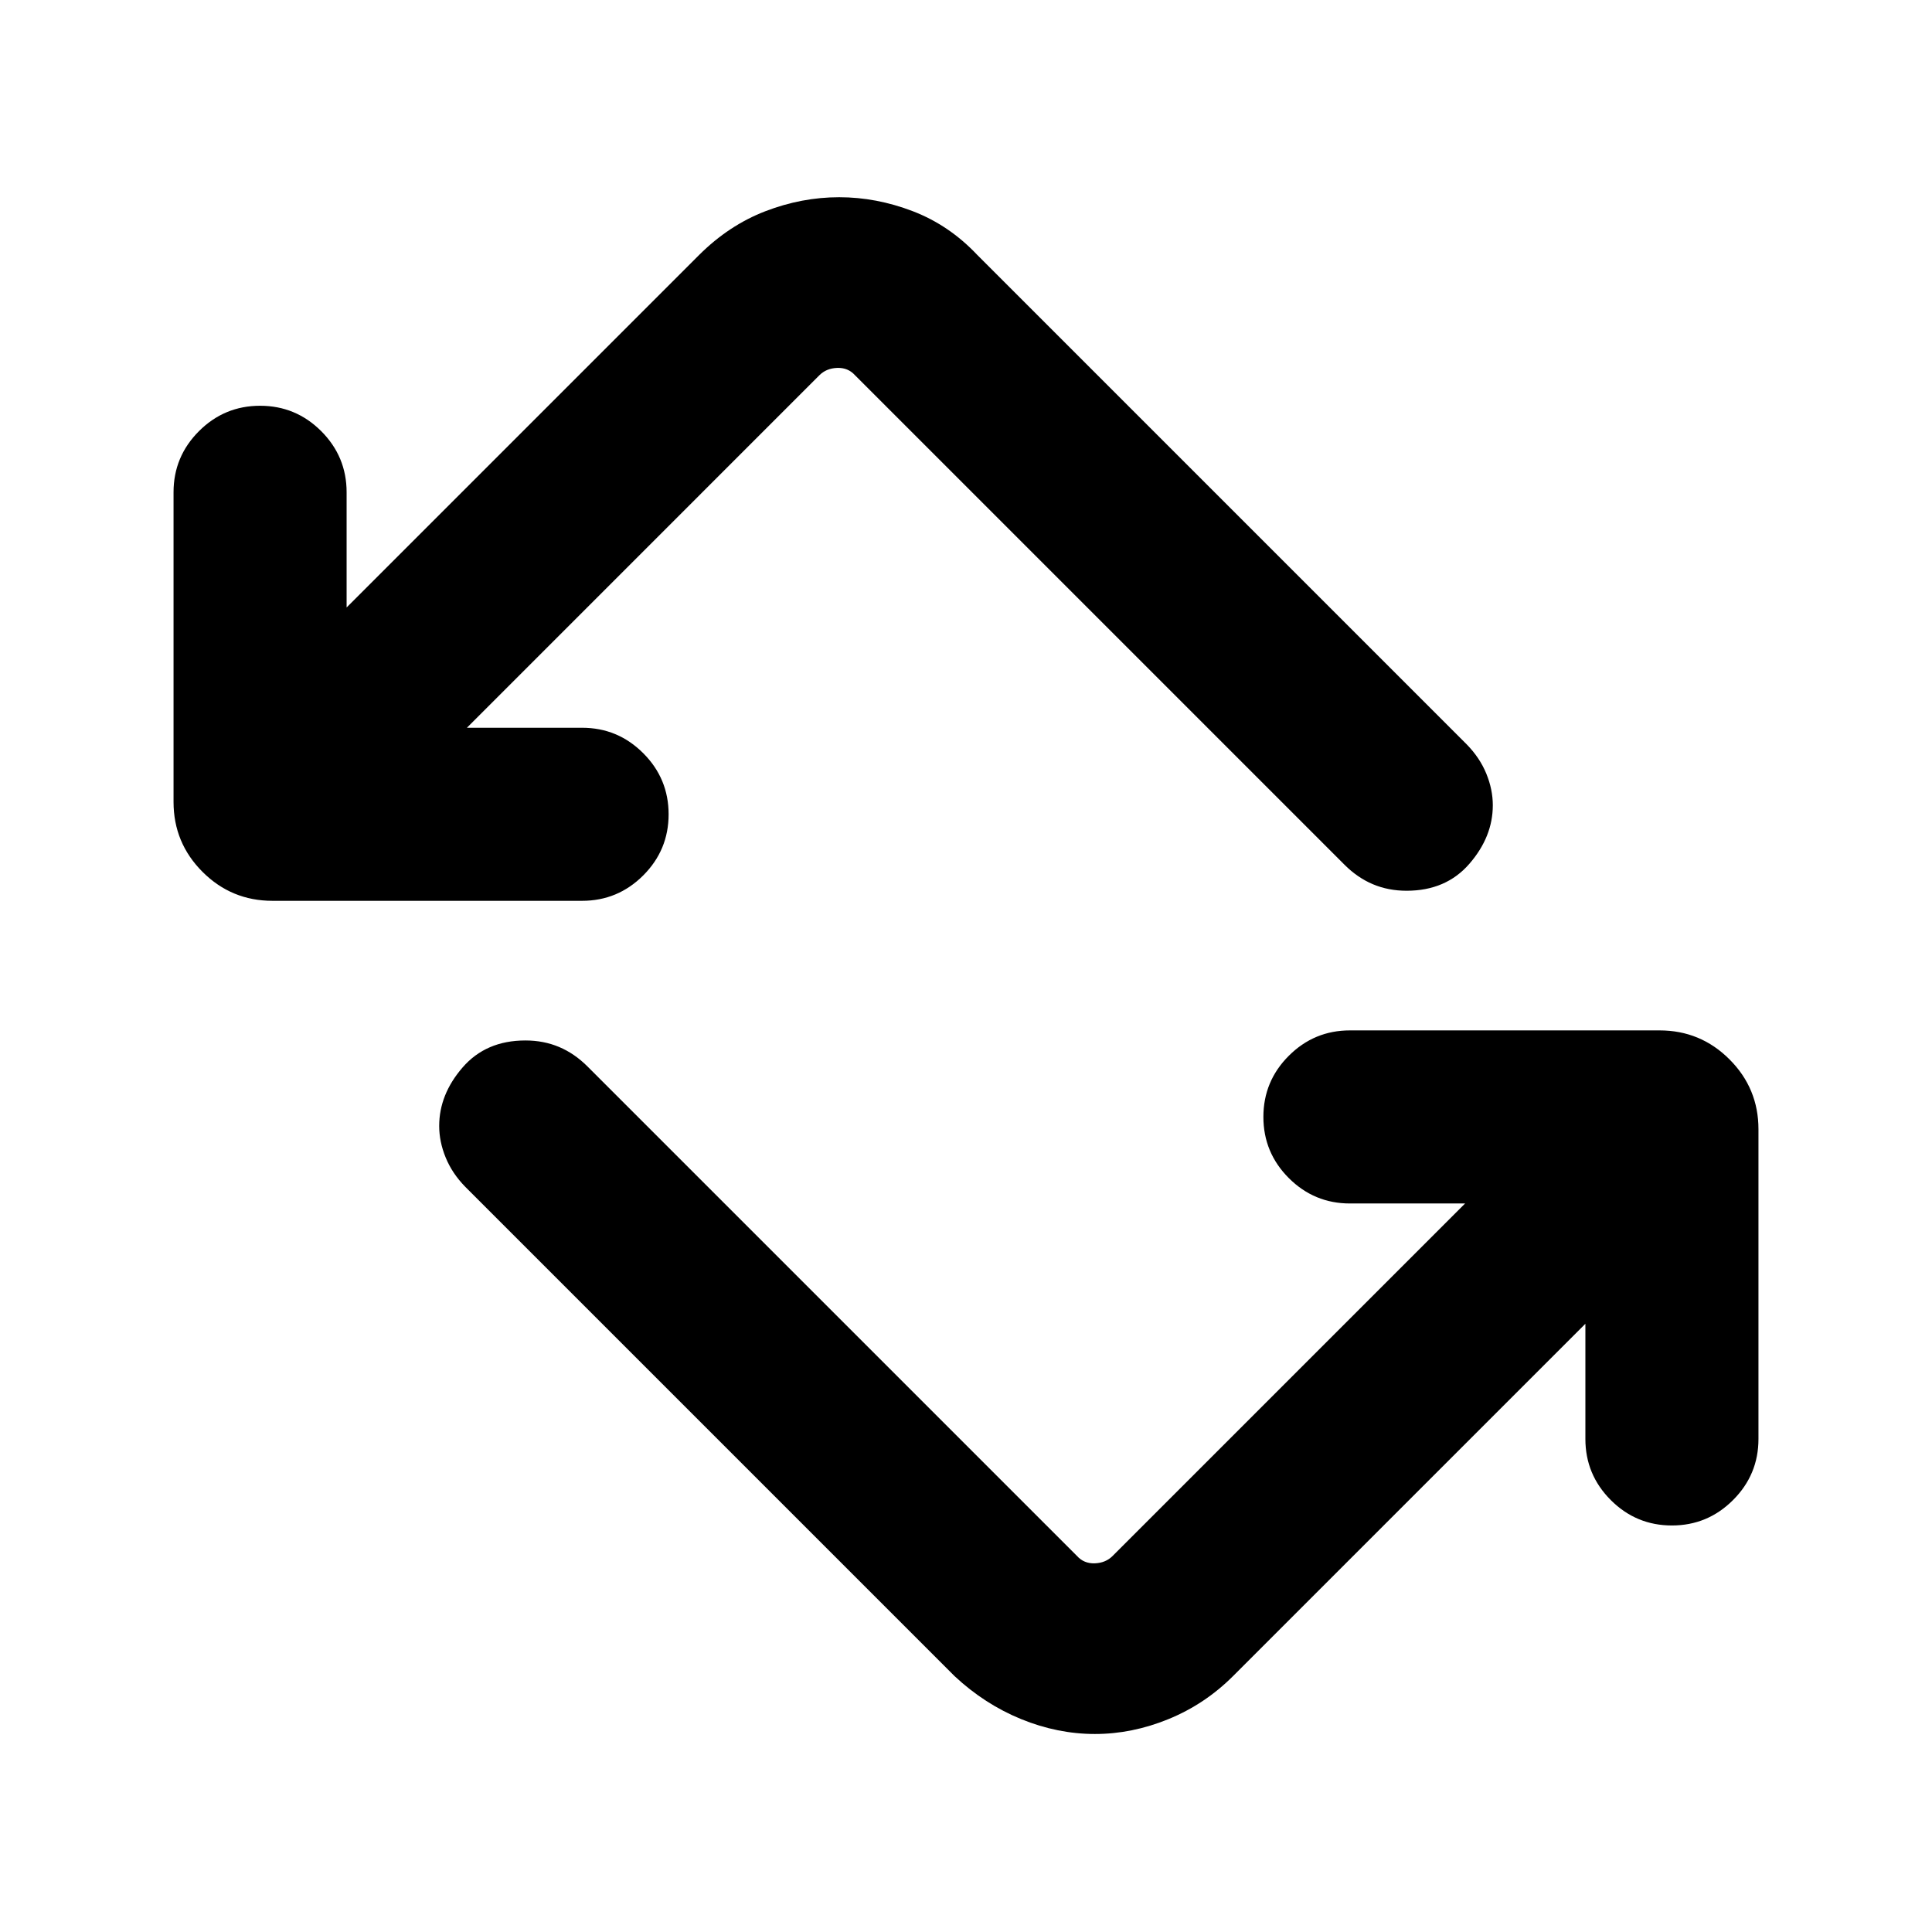 <svg xmlns="http://www.w3.org/2000/svg" height="24" viewBox="0 -960 960 960" width="24"><path d="M474.39-127.08 231.16-370.31q-6.47-6.61-9.7-14.5-3.23-7.88-3.23-15.7 0-15.64 11.62-29.07Q241.46-443 261.07-443q9.05 0 16.72 3.23 7.67 3.23 14.13 9.69l243.23 243.23q3.46 3.85 8.85 3.66 5.39-.2 8.85-3.66L728-362h-57.23q-17.75 0-30.38-12.63-12.62-12.63-12.62-30.38 0-17.76 12.62-30.37Q653.02-448 670.77-448h153.84q20.37 0 34.76 14.39 14.4 14.4 14.4 34.76V-245q0 17.75-12.63 30.37Q848.51-202 830.76-202q-17.76 0-30.38-12.63-12.61-12.62-12.61-30.37v-57.23L612.61-127.08q-13.92 13.9-32.01 21.3-18.08 7.39-36.52 7.39-18.54 0-36.67-7.39-18.12-7.4-33.02-21.3Zm-339-385.31q-20.37 0-34.76-14.39-14.4-14.39-14.4-34.76v-153.84q0-17.75 12.63-30.38 12.63-12.62 30.38-12.62 17.76 0 30.38 12.62 12.61 12.63 12.61 30.38v57.23l175.16-175.16q14.86-14.79 32.93-21.74Q398.4-862 416.98-862q18.48 0 36.59 6.95 18.1 6.95 32.04 21.74l243.23 243.23q6.47 6.62 9.7 14.5 3.23 7.89 3.23 15.71 0 15.64-11.62 29.06-11.61 13.42-31.22 13.42-9.05 0-16.72-3.23-7.67-3.23-14.13-9.69L424.85-773.54q-3.46-3.84-8.85-3.65-5.39.19-8.85 3.65L232-598.38h57.23q17.75 0 30.38 12.63 12.62 12.62 12.62 30.38 0 17.75-12.62 30.37-12.63 12.61-30.38 12.61H135.39Z"/></svg>